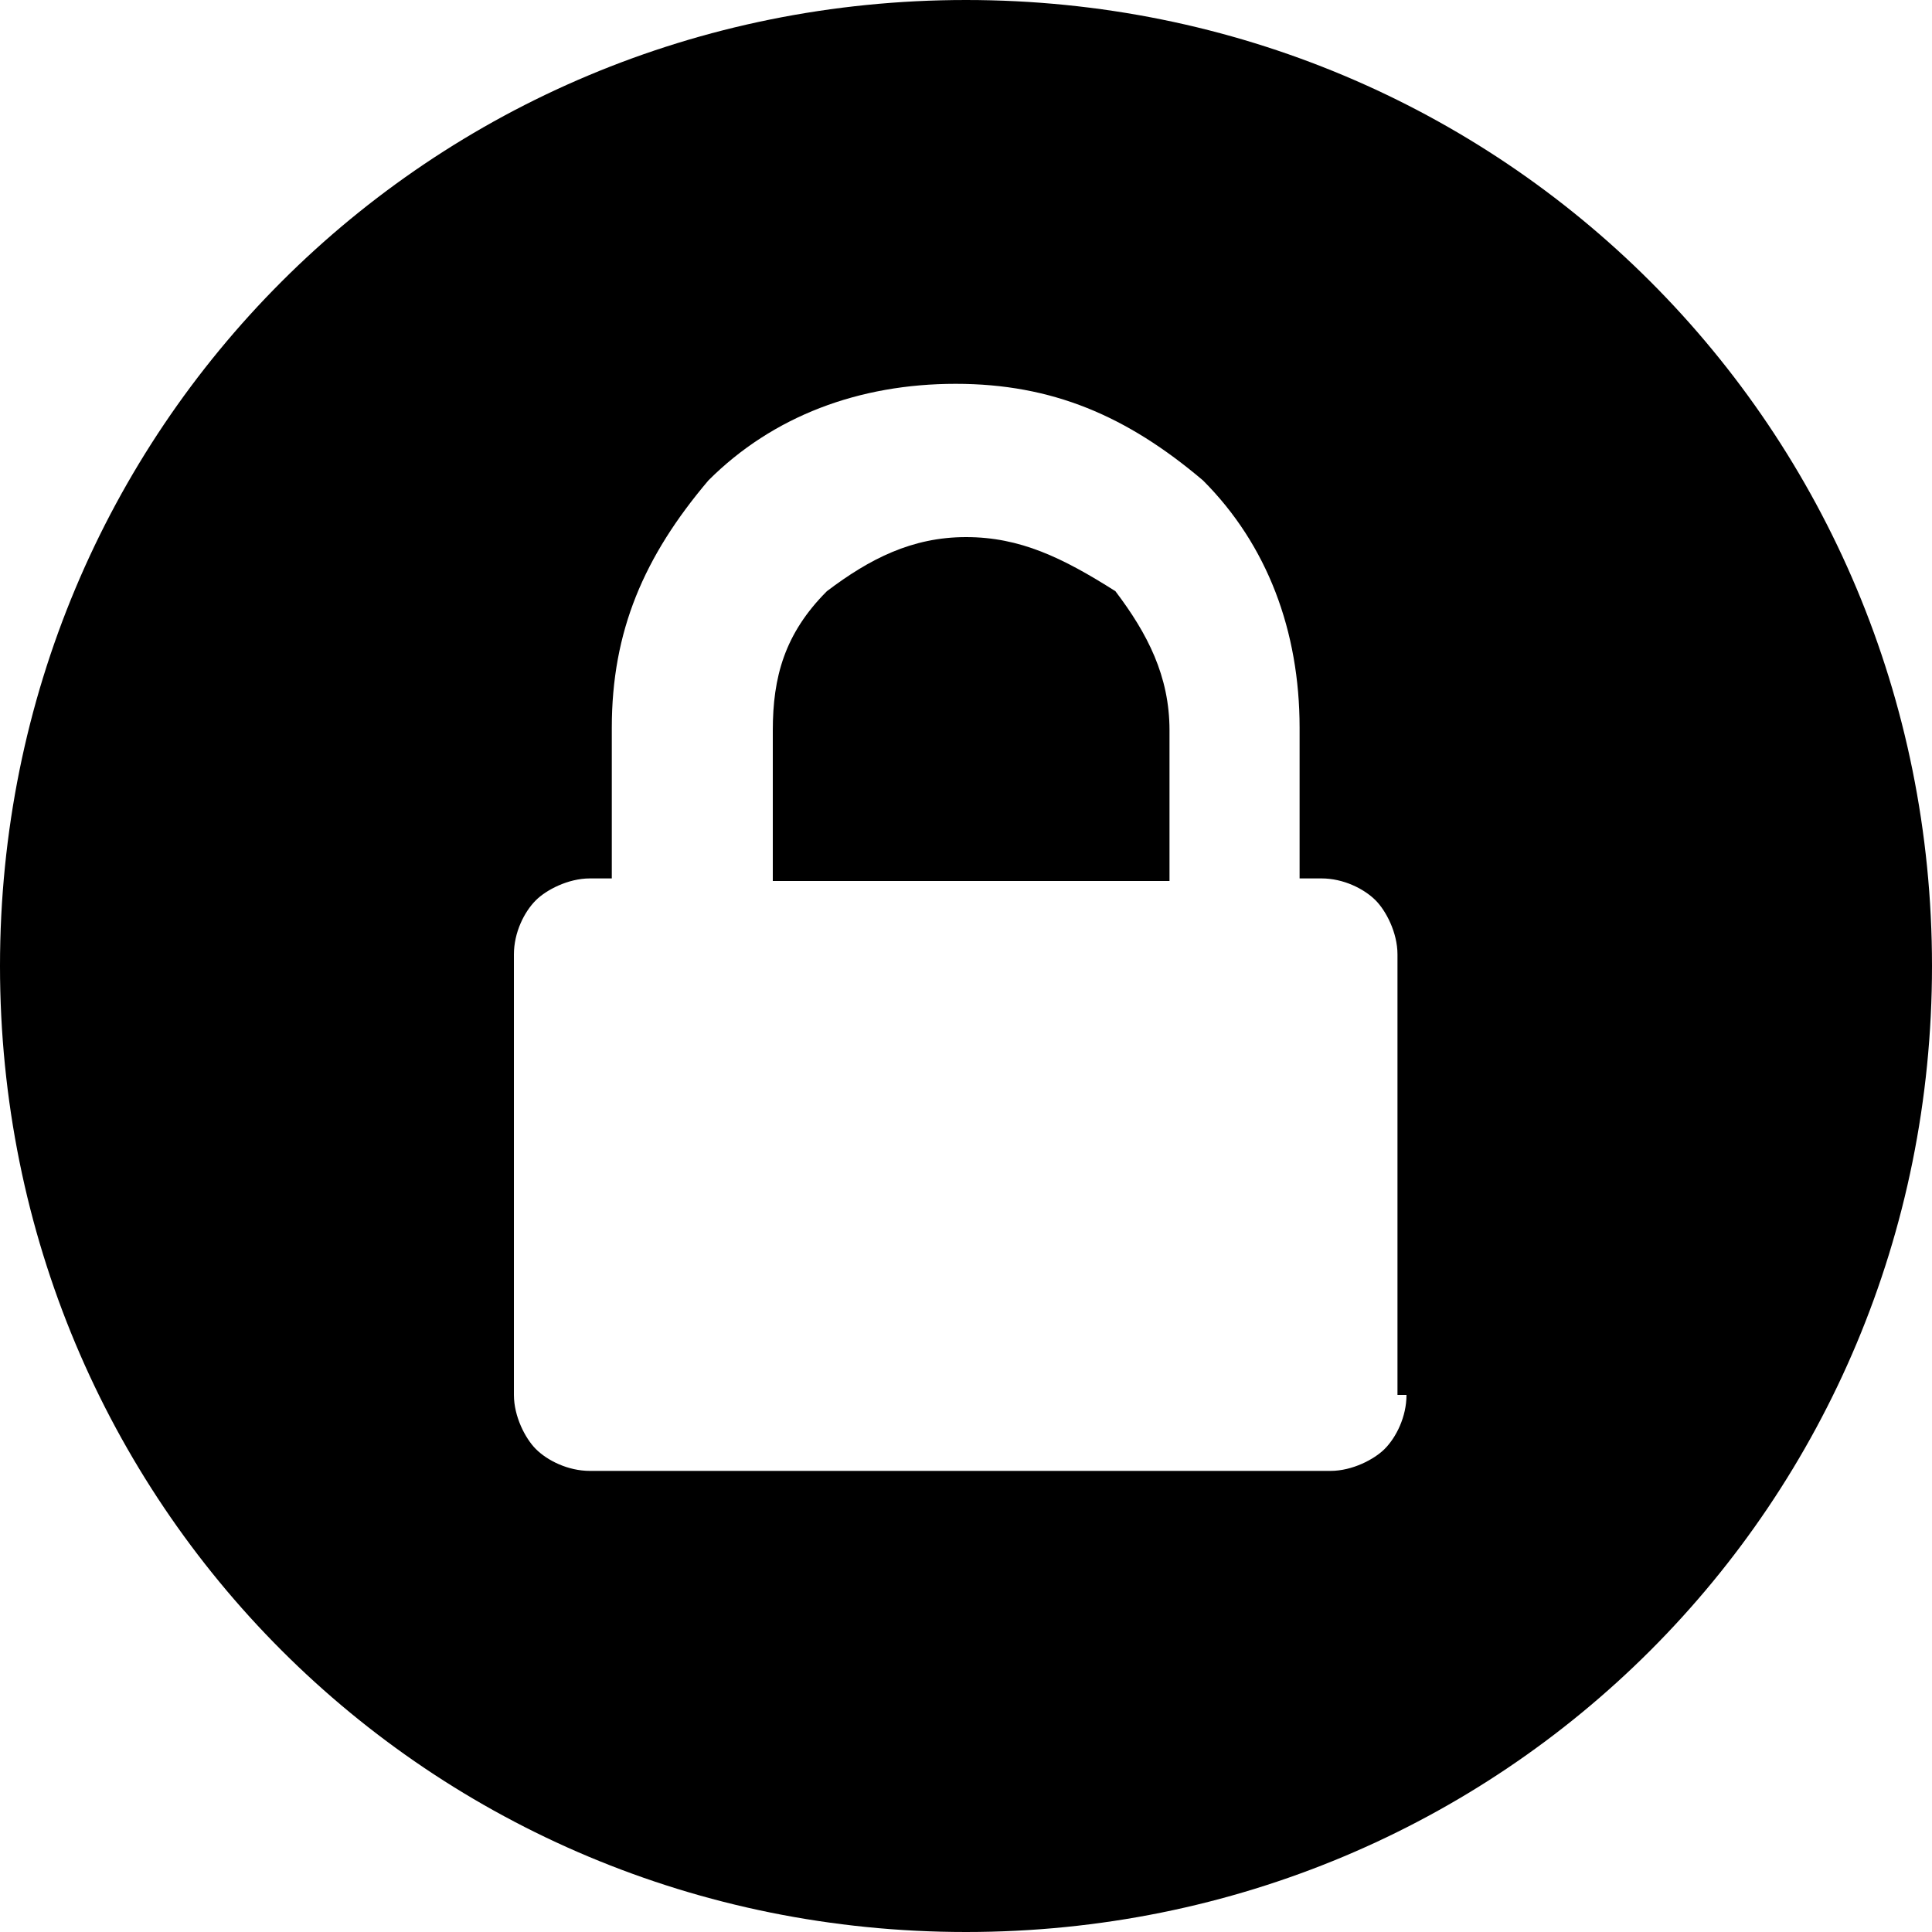 <?xml version="1.0" encoding="utf-8"?>
<!-- Generator: Adobe Illustrator 19.0.0, SVG Export Plug-In . SVG Version: 6.00 Build 0)  -->
<svg version="1.1" id="Layer_1" xmlns="http://www.w3.org/2000/svg" xmlns:xlink="http://www.w3.org/1999/xlink" x="0px" y="0px"
	 viewBox="-362 321.9 150 150" style="enable-background:new -362 321.9 150 150;" xml:space="preserve">
<g id="XMLID_57_">
	<path id="XMLID_89_" d="M-287,363.6c-4.2,0-7.5,1.7-10.8,4.2c-3.3,3.3-4.2,6.7-4.2,10.8v11.7h30.8v-11.7c0-4.2-1.7-7.5-4.2-10.8
		C-279.5,365.2-282.8,363.6-287,363.6z"/>
	<path id="XMLID_97_" d="M-287,321.9c-41.7,0-75,33.3-75,75s33.3,75,75,75s75-33.3,75-75S-245.3,321.9-287,321.9z M-252.8,430.2
		c0,1.7-0.8,3.3-1.7,4.2c-0.8,0.8-2.5,1.7-4.2,1.7h-57.5c-1.7,0-3.3-0.8-4.2-1.7c-0.8-0.8-1.7-2.5-1.7-4.2v-34.2
		c0-1.7,0.8-3.3,1.7-4.2c0.8-0.8,2.5-1.7,4.2-1.7h1.7v-11.7c0-7.5,2.5-13.3,7.5-19.2c5-5,11.7-7.5,19.2-7.5c7.5,0,13.3,2.5,19.2,7.5
		c5,5,7.5,11.7,7.5,19.2v11.7h1.7c1.7,0,3.3,0.8,4.2,1.7c0.8,0.8,1.7,2.5,1.7,4.2v34.2H-252.8z"/>
</g>
</svg>
